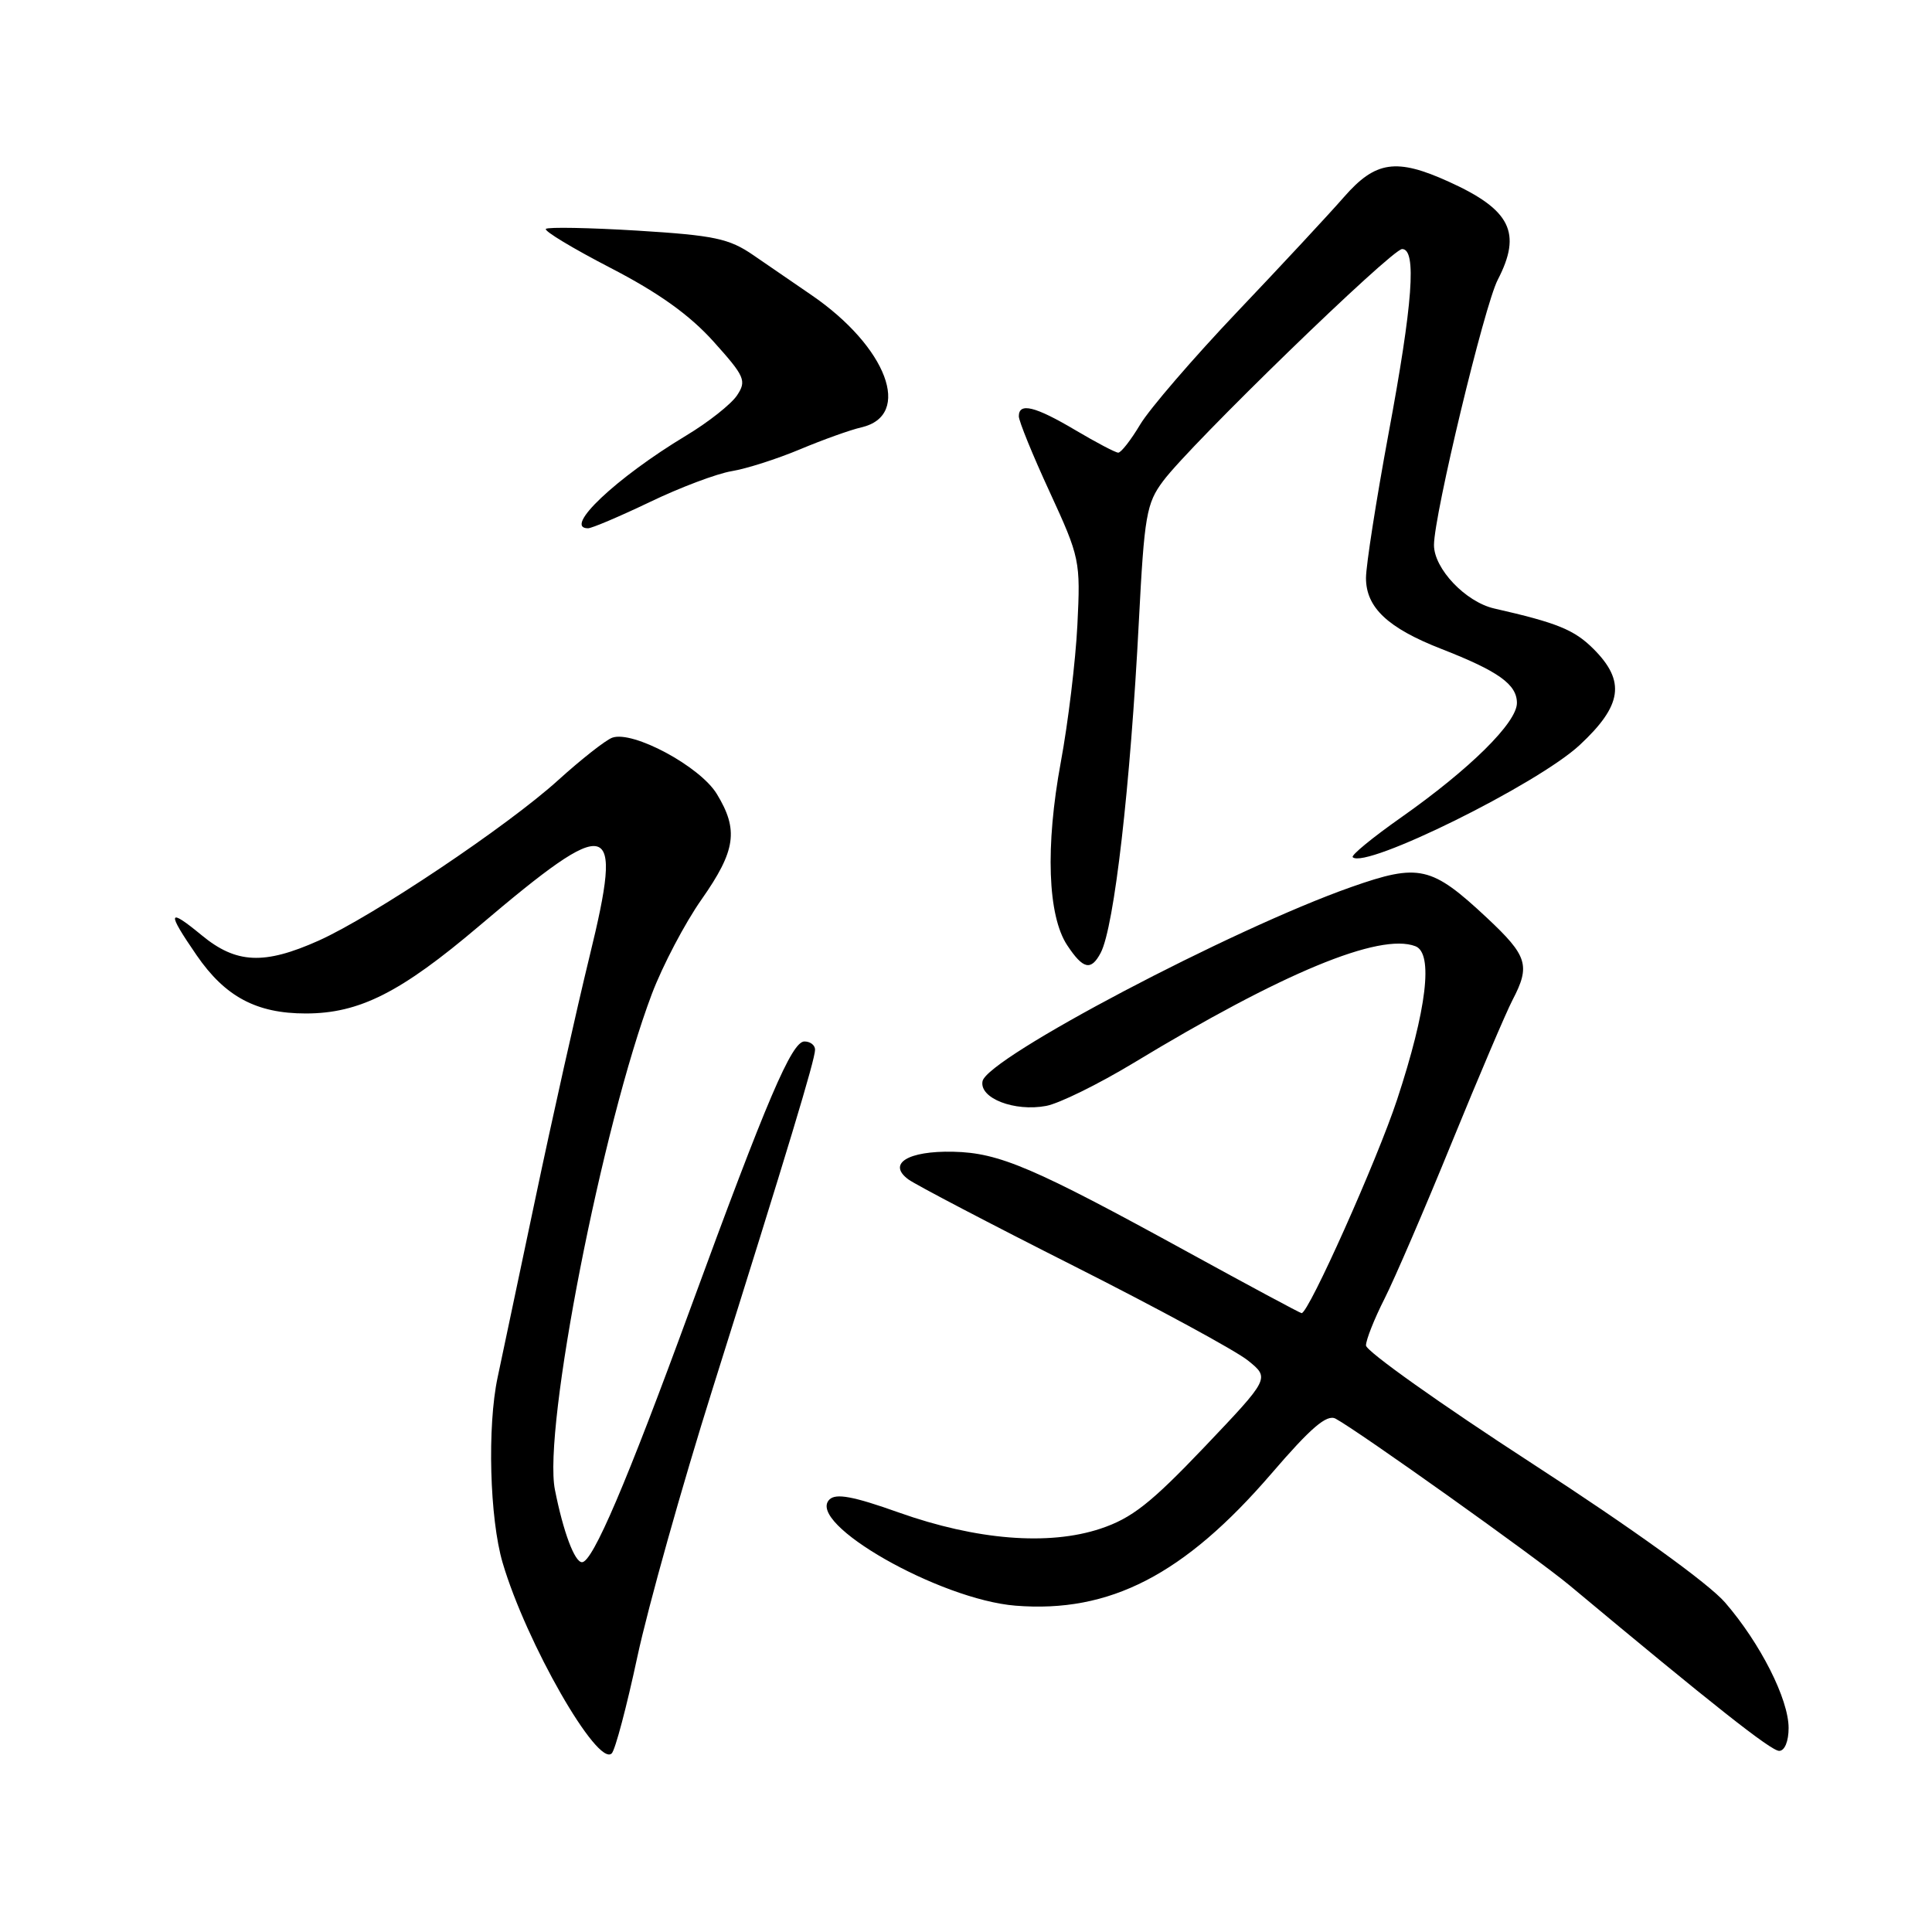<?xml version="1.0" encoding="UTF-8" standalone="no"?>
<!DOCTYPE svg PUBLIC "-//W3C//DTD SVG 1.1//EN" "http://www.w3.org/Graphics/SVG/1.1/DTD/svg11.dtd" >
<svg xmlns="http://www.w3.org/2000/svg" xmlns:xlink="http://www.w3.org/1999/xlink" version="1.1" viewBox="0 0 256 256">
 <g >
 <path fill="currentColor"
d=" M 84.46 219.50 C 85.88 212.90 90.36 196.93 94.43 184.00 C 104.41 152.26 108.00 140.40 108.00 139.09 C 108.00 138.49 107.37 138.00 106.59 138.00 C 104.91 138.00 101.65 145.63 91.50 173.33 C 83.00 196.55 78.53 207.00 77.12 207.00 C 76.14 207.00 74.64 203.00 73.53 197.40 C 71.92 189.36 79.79 149.15 86.38 131.69 C 87.80 127.95 90.76 122.30 92.98 119.15 C 97.50 112.70 97.89 109.97 94.98 105.20 C 92.75 101.54 83.84 96.76 81.12 97.75 C 80.23 98.08 77.03 100.60 74.00 103.34 C 67.29 109.44 49.42 121.41 42.22 124.64 C 35.00 127.87 31.30 127.70 26.73 123.93 C 22.20 120.20 22.06 120.77 26.05 126.57 C 29.83 132.07 33.98 134.29 40.51 134.29 C 47.61 134.29 53.08 131.53 63.50 122.69 C 81.09 107.77 82.65 108.20 78.13 126.68 C 76.41 133.73 73.15 148.28 70.90 159.00 C 68.64 169.72 66.41 180.30 65.94 182.50 C 64.55 189.00 64.88 201.23 66.60 207.07 C 69.72 217.67 79.19 234.21 81.06 232.33 C 81.52 231.88 83.05 226.10 84.46 219.50 Z  M 237.00 228.97 C 237.00 225.15 233.26 217.75 228.59 212.35 C 226.43 209.84 216.29 202.53 203.00 193.91 C 190.90 186.06 181.00 179.03 181.00 178.28 C 181.00 177.54 182.10 174.76 183.45 172.10 C 184.79 169.45 188.81 160.13 192.37 151.39 C 195.94 142.65 199.56 134.15 200.42 132.50 C 202.81 127.93 202.41 126.66 197.03 121.62 C 189.67 114.74 188.05 114.37 179.04 117.54 C 163.27 123.09 130.78 140.20 130.19 143.27 C 129.75 145.52 134.42 147.33 138.62 146.54 C 140.34 146.22 145.52 143.67 150.13 140.89 C 169.91 128.91 182.81 123.56 187.55 125.38 C 189.95 126.30 189.06 133.76 185.12 145.71 C 182.49 153.69 173.41 174.00 172.47 174.00 C 172.29 174.00 165.51 170.36 157.40 165.91 C 136.91 154.67 132.42 152.75 126.30 152.61 C 120.29 152.48 117.52 154.20 120.38 156.29 C 121.36 157.00 131.23 162.17 142.33 167.77 C 153.42 173.37 163.80 179.00 165.38 180.29 C 168.26 182.62 168.26 182.62 159.58 191.75 C 152.48 199.20 149.96 201.18 145.81 202.56 C 138.95 204.84 129.40 204.07 119.11 200.42 C 113.05 198.26 110.76 197.84 109.90 198.70 C 106.76 201.84 124.49 211.95 134.56 212.76 C 147.06 213.76 156.91 208.68 168.47 195.26 C 173.71 189.16 175.81 187.37 176.97 187.98 C 180.00 189.61 203.60 206.42 208.00 210.09 C 226.96 225.91 234.67 232.00 235.75 232.00 C 236.48 232.00 237.00 230.73 237.00 228.97 Z  M 145.85 126.25 C 147.64 122.84 149.78 104.25 150.91 82.24 C 151.63 68.32 151.91 66.69 154.12 63.74 C 157.75 58.86 184.41 33.00 185.79 33.00 C 187.74 33.00 187.21 40.18 183.98 57.50 C 182.35 66.30 181.01 74.88 181.00 76.58 C 181.00 80.50 183.89 83.22 191.00 85.99 C 198.56 88.94 201.00 90.69 201.00 93.15 C 201.00 95.75 194.76 101.91 185.65 108.32 C 181.88 110.97 179.00 113.33 179.24 113.58 C 180.88 115.22 203.72 103.93 209.32 98.72 C 214.96 93.47 215.42 90.27 211.16 86.00 C 208.61 83.45 206.36 82.53 198.00 80.63 C 194.19 79.76 190.00 75.34 190.01 72.21 C 190.03 68.18 196.68 40.51 198.46 37.07 C 201.69 30.84 200.17 27.79 191.98 24.08 C 185.02 20.92 182.27 21.32 178.09 26.10 C 176.12 28.36 169.73 35.23 163.91 41.35 C 158.09 47.48 152.31 54.19 151.08 56.25 C 149.85 58.31 148.54 59.99 148.17 59.98 C 147.80 59.97 145.25 58.63 142.50 57.00 C 137.15 53.83 135.00 53.30 135.00 55.16 C 135.00 55.80 136.84 60.32 139.10 65.21 C 143.09 73.88 143.18 74.32 142.76 82.80 C 142.52 87.59 141.53 95.78 140.56 101.00 C 138.50 112.15 138.82 121.34 141.41 125.25 C 143.52 128.44 144.57 128.68 145.85 126.25 Z  M 86.13 66.51 C 90.14 64.58 95.01 62.75 96.96 62.43 C 98.91 62.11 102.97 60.81 106.00 59.54 C 109.03 58.27 112.68 56.96 114.13 56.63 C 120.97 55.05 117.53 45.94 107.50 39.08 C 105.30 37.57 101.84 35.20 99.82 33.81 C 96.61 31.60 94.64 31.19 84.48 30.56 C 78.07 30.17 72.60 30.07 72.33 30.33 C 72.06 30.60 75.93 32.93 80.92 35.51 C 87.26 38.79 91.36 41.72 94.53 45.24 C 98.70 49.88 98.95 50.45 97.66 52.39 C 96.89 53.55 93.86 55.95 90.91 57.72 C 81.63 63.31 74.55 70.00 77.92 70.00 C 78.42 70.00 82.12 68.43 86.13 66.51 Z "/>
</g>
</svg>